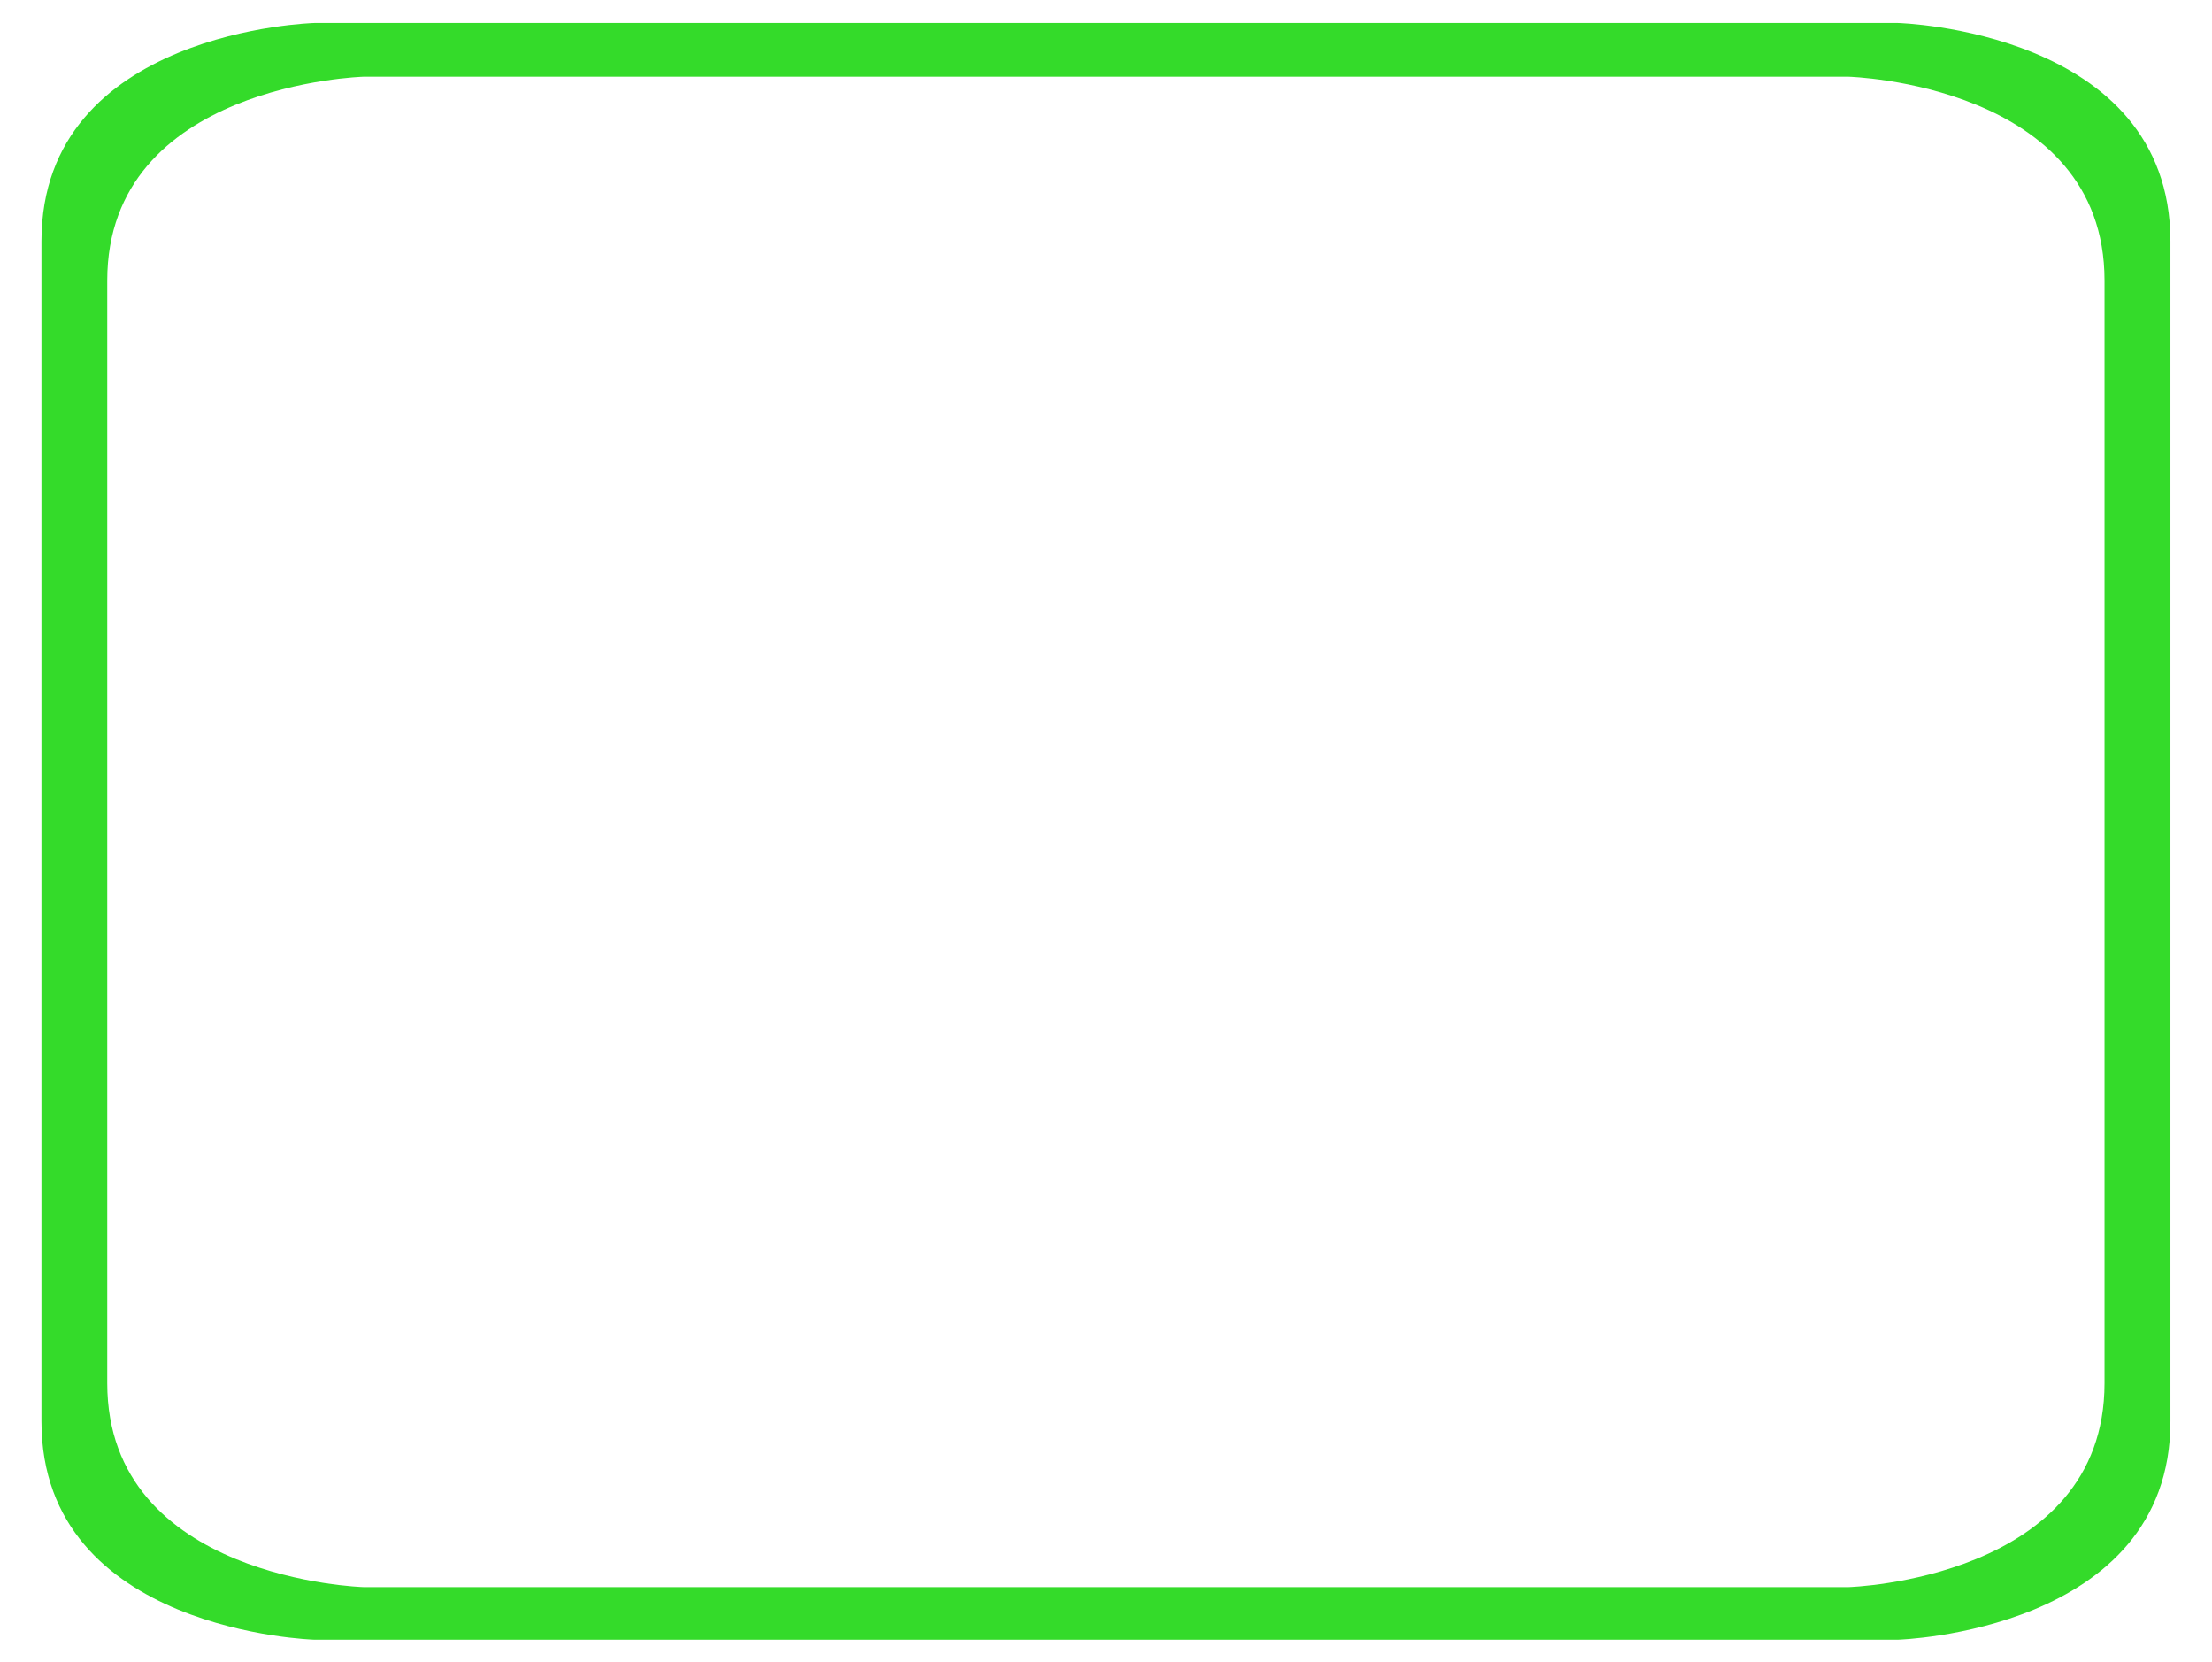 <svg xmlns="http://www.w3.org/2000/svg" viewBox="0 0 192.64 144.72"><defs><style>.cls-1{fill:#34db2a;}</style></defs><g id="Layer_6" data-name="Layer 6"><path class="cls-1" d="M165.28,2H27.38S3.61,2.63,3.61,21V123.77c0,18.32,23.77,19,23.77,19h137.9s23.74-.68,23.74-19V21C189,2.63,165.28,2,165.28,2Zm18,57.89v60.54c0,17.11-22.28,17.76-22.28,17.76H31.64s-22.3-.65-22.3-17.76v-96c0-17.12,22.3-17.75,22.3-17.75H161s22.28.63,22.28,17.75Z"/></g></svg>
